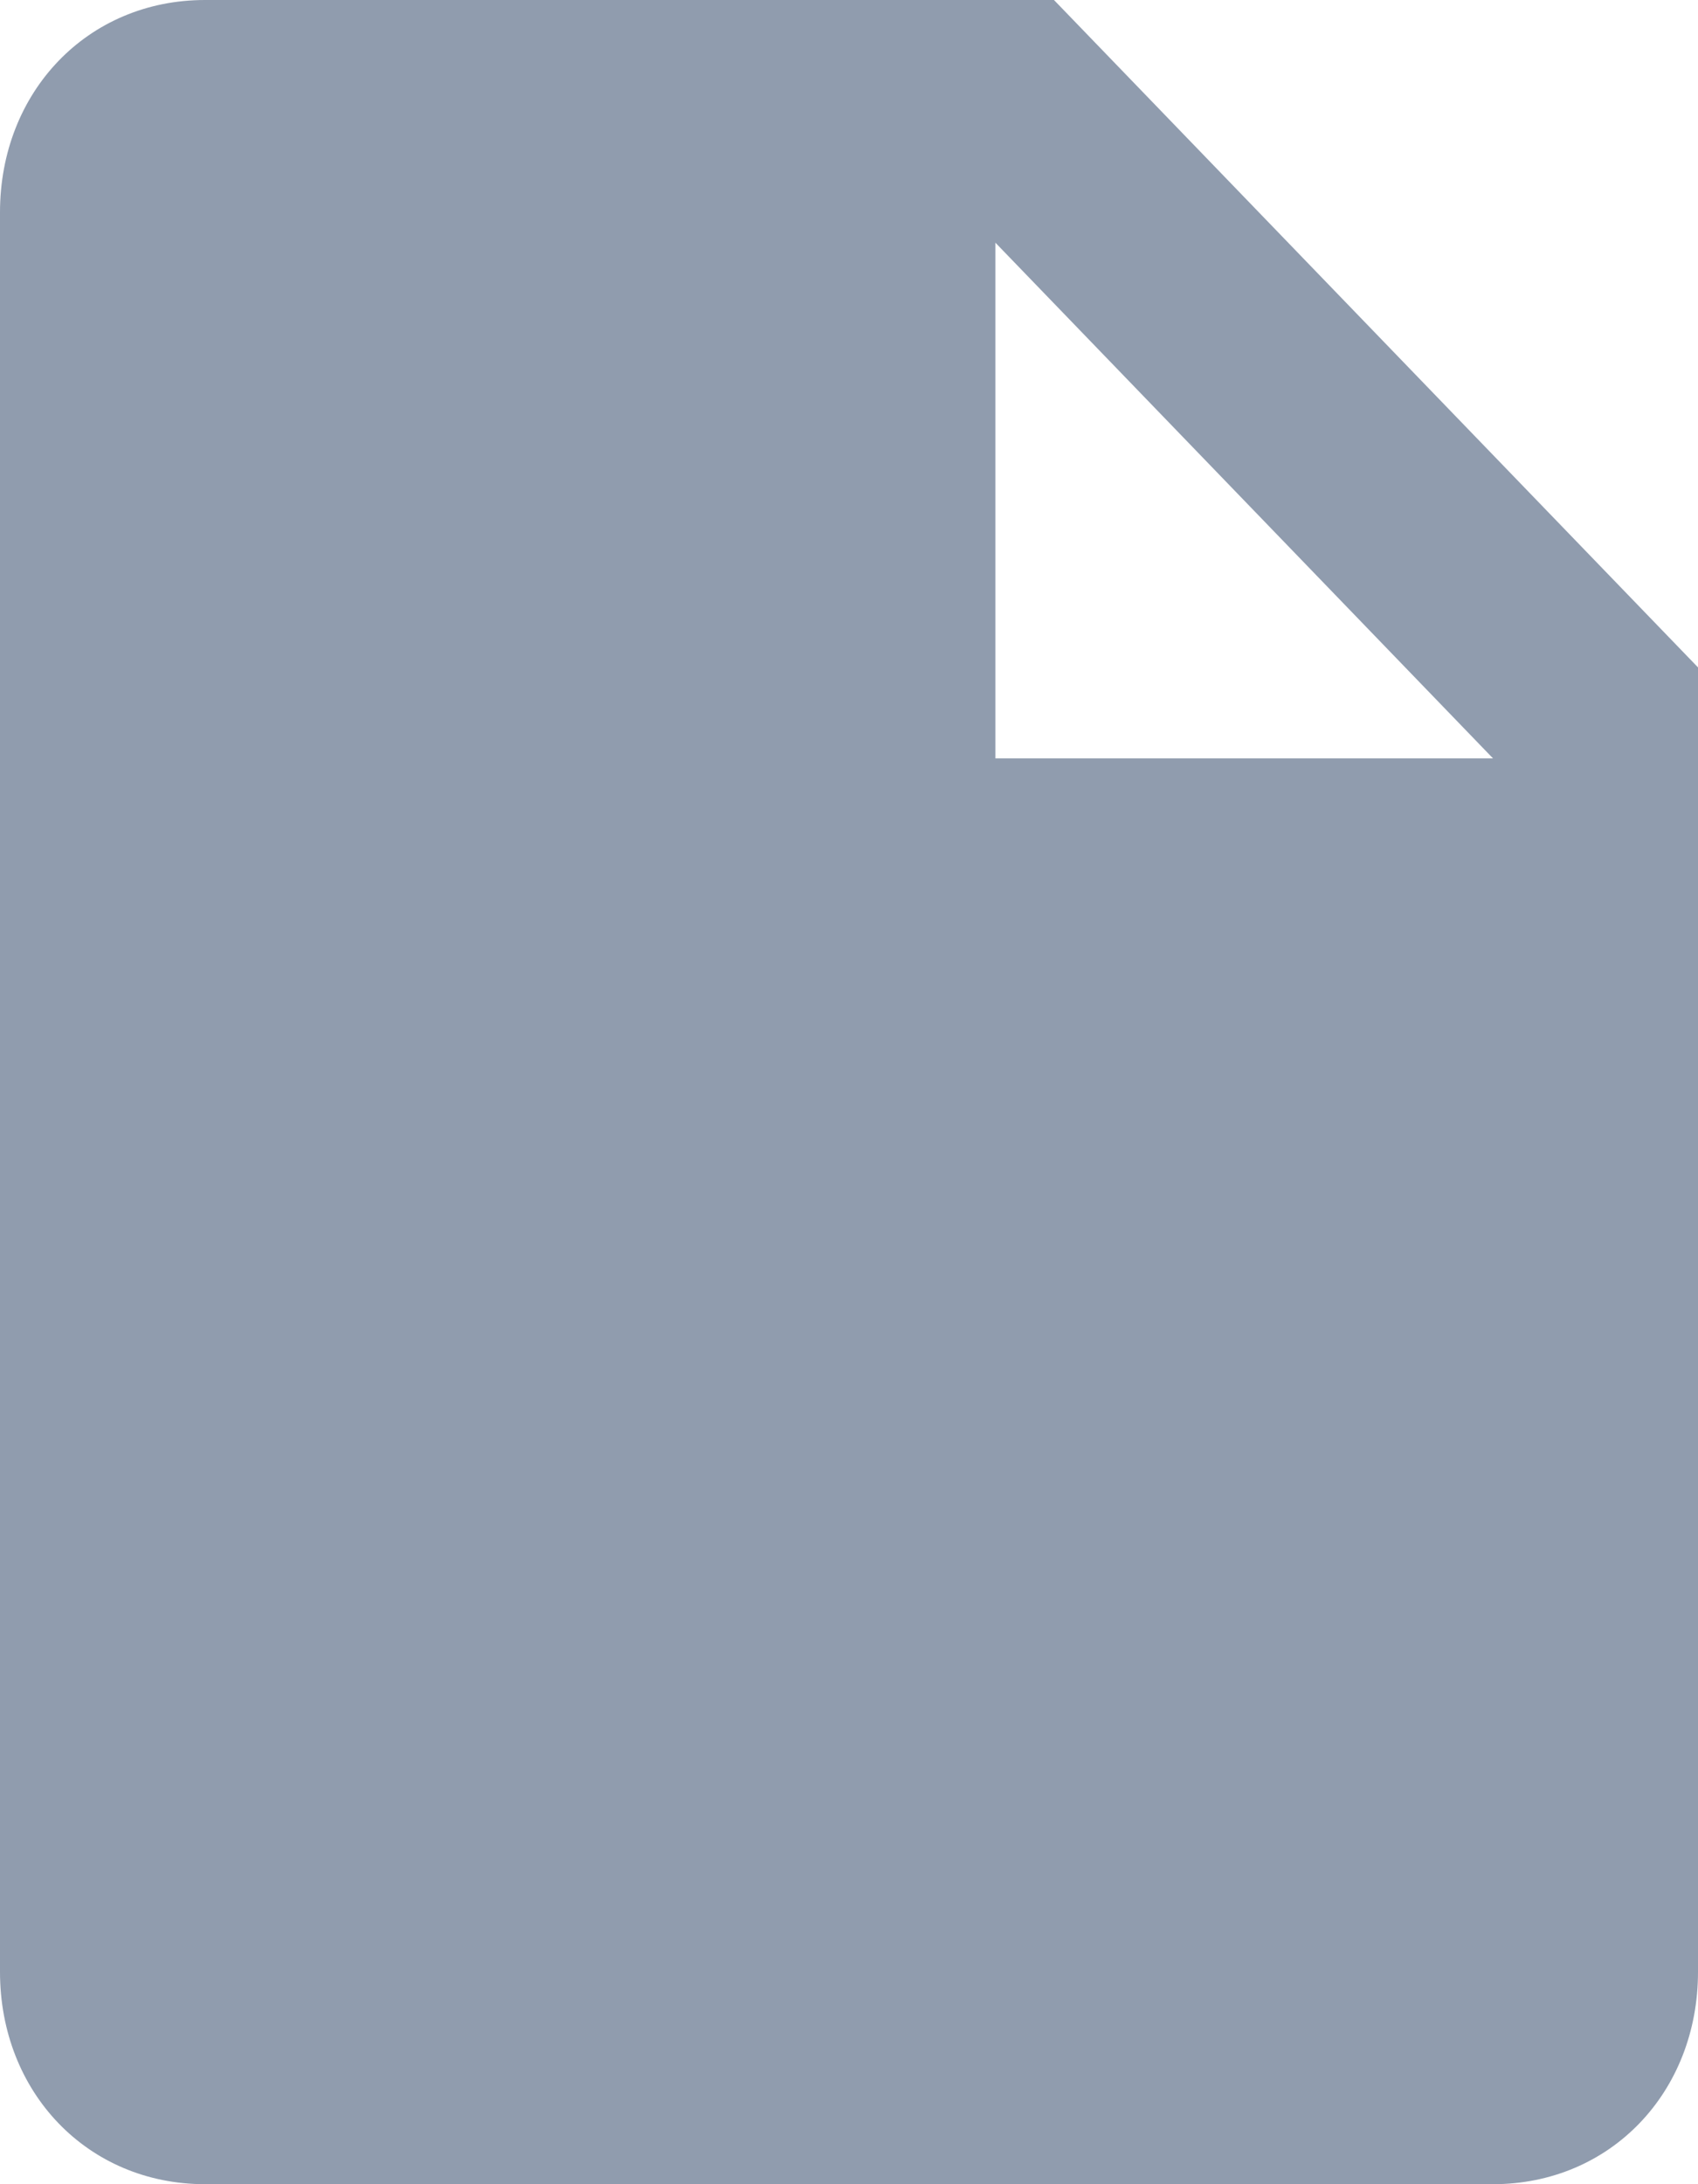 <?xml version="1.0" encoding="iso-8859-1"?>
<!-- Generator: Adobe Illustrator 16.0.0, SVG Export Plug-In . SVG Version: 6.00 Build 0)  -->
<!DOCTYPE svg PUBLIC "-//W3C//DTD SVG 1.1//EN" "http://www.w3.org/Graphics/SVG/1.1/DTD/svg11.dtd">
<svg version="1.1" id="&#x56FE;&#x5C42;_1" xmlns="http://www.w3.org/2000/svg" xmlns:xlink="http://www.w3.org/1999/xlink" x="0px"
	 y="0px" width="14px" height="18px" viewBox="0 0 14 18" style="enable-background:new 0 0 14 18;" xml:space="preserve">
<path style="fill-rule:evenodd;clip-rule:evenodd;fill:#909CAE;" d="M12.31,18H1.69C0.723,18,0,17.244,0,16.25V1.75
	C0,0.756,0.723,0,1.69,0c0,0,3.951,0,7,0L14,5.5c0,4.264,0,10.75,0,10.75C14,17.244,13.277,18,12.31,18z M8.207,2v4.25h4.103
	L8.207,2z"/>
</svg>
